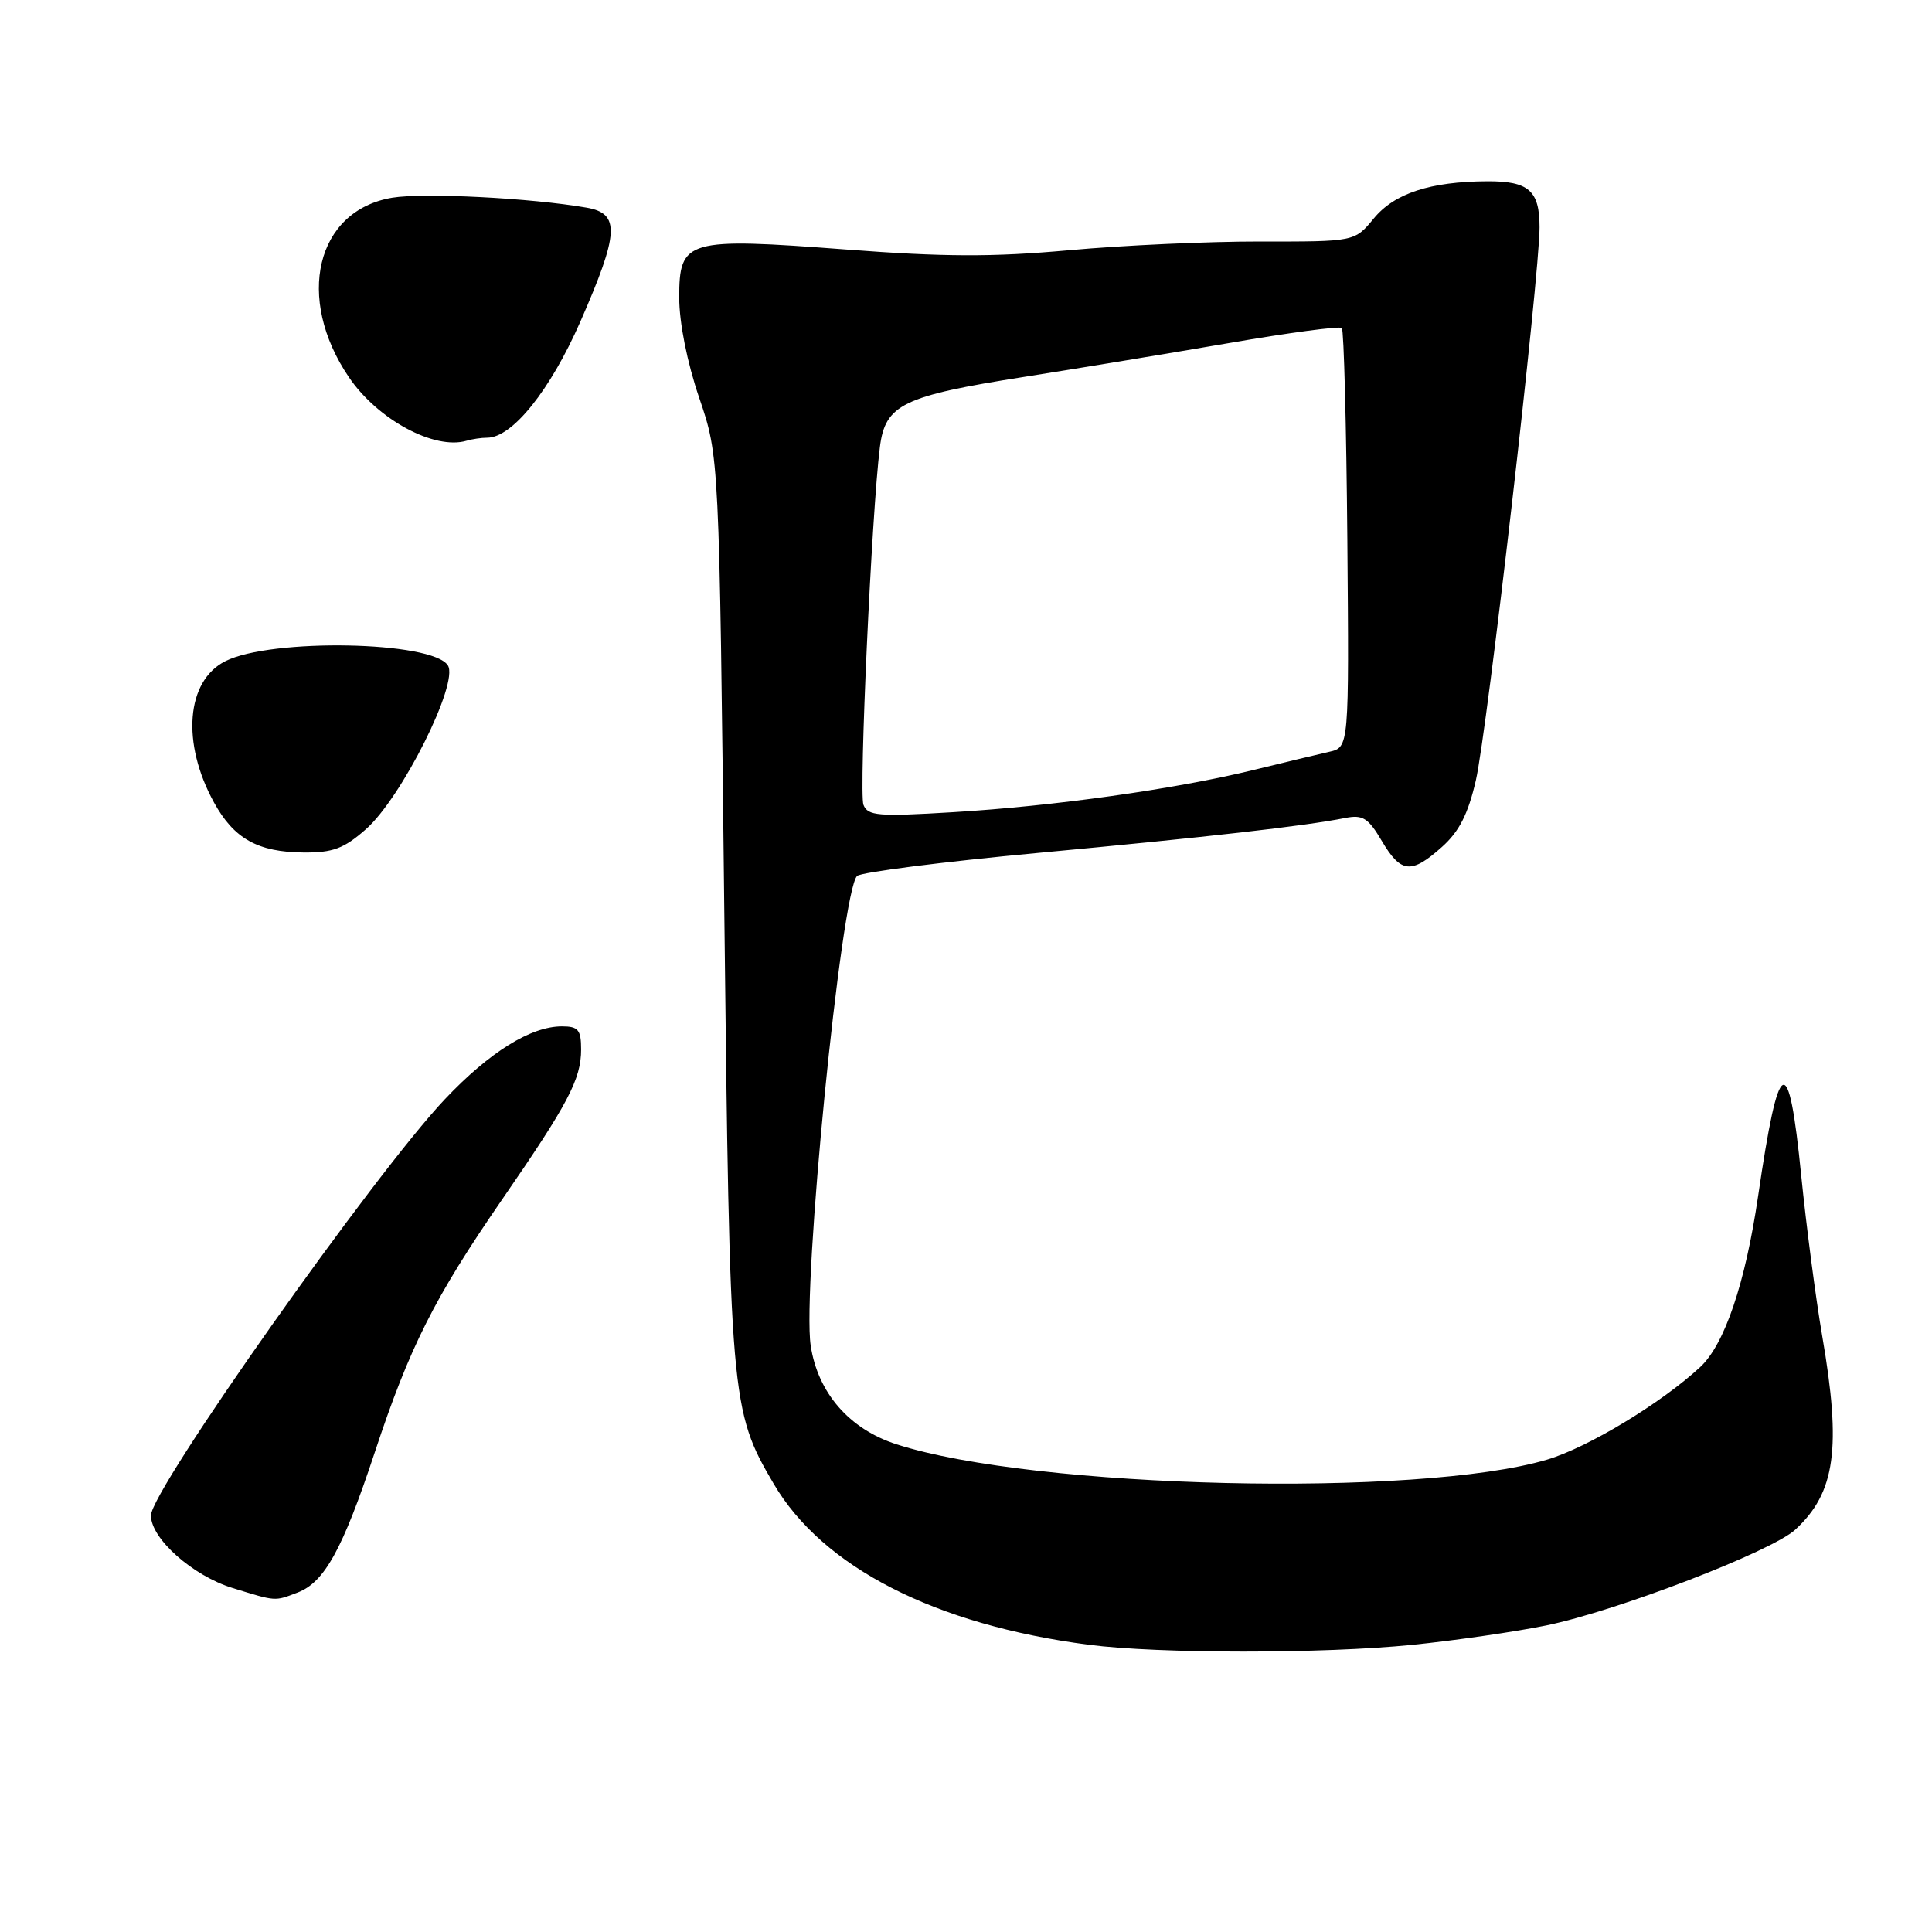 <?xml version="1.0" encoding="UTF-8" standalone="no"?>
<!DOCTYPE svg PUBLIC "-//W3C//DTD SVG 1.1//EN" "http://www.w3.org/Graphics/SVG/1.1/DTD/svg11.dtd" >
<svg xmlns="http://www.w3.org/2000/svg" xmlns:xlink="http://www.w3.org/1999/xlink" version="1.1" viewBox="0 0 256 256">
 <g >
 <path fill="currentColor"
d=" M 187.14 217.95 C 192.84 217.37 200.82 216.21 204.88 215.38 C 214.24 213.46 234.74 205.58 237.88 202.69 C 243.20 197.79 244.02 191.91 241.45 177.01 C 240.60 172.07 239.35 162.51 238.67 155.76 C 237.00 139.02 235.72 139.63 232.96 158.48 C 231.27 170.02 228.52 178.15 225.28 181.15 C 220.09 185.95 210.42 191.80 204.99 193.41 C 187.94 198.47 137.12 197.28 118.80 191.38 C 112.54 189.37 108.36 184.56 107.42 178.29 C 106.27 170.64 111.46 118.09 113.57 116.07 C 114.08 115.58 124.85 114.20 137.50 113.02 C 160.14 110.91 172.85 109.46 178.24 108.39 C 180.57 107.93 181.29 108.37 183.09 111.42 C 185.63 115.72 187.00 115.86 191.06 112.23 C 193.35 110.19 194.53 107.87 195.56 103.39 C 197.04 97.01 204.00 36.54 204.00 30.12 C 204.00 25.25 202.57 23.99 197.05 24.02 C 189.50 24.06 184.76 25.62 182.02 28.96 C 179.50 32.02 179.50 32.02 167.00 32.00 C 160.12 31.99 148.70 32.51 141.61 33.16 C 131.56 34.07 125.08 34.05 112.11 33.06 C 90.95 31.46 90.00 31.73 90.00 39.44 C 90.00 42.76 91.05 48.02 92.65 52.72 C 95.30 60.50 95.30 60.50 95.97 120.50 C 96.70 185.52 96.82 186.90 102.50 196.58 C 108.99 207.67 123.90 215.29 144.27 217.94 C 153.52 219.14 175.36 219.14 187.14 217.95 Z  M 39.43 211.02 C 42.99 209.67 45.40 205.30 49.64 192.50 C 54.29 178.44 57.55 171.98 66.49 159.00 C 75.30 146.23 77.00 142.99 77.00 139.05 C 77.00 136.45 76.62 136.00 74.46 136.00 C 70.33 136.00 64.87 139.40 58.96 145.64 C 49.62 155.50 20.00 197.45 20.00 200.81 C 20.00 203.88 25.54 208.80 30.82 210.42 C 36.65 212.22 36.36 212.19 39.43 211.02 Z  M 48.47 109.89 C 53.21 105.73 60.82 90.53 59.35 88.18 C 57.32 84.95 35.95 84.54 29.86 87.61 C 24.67 90.22 24.01 98.44 28.36 106.34 C 31.00 111.14 34.17 112.91 40.22 112.96 C 44.10 112.99 45.56 112.45 48.47 109.89 Z  M 64.55 58.00 C 67.87 58.00 72.89 51.75 76.90 42.62 C 82.04 30.88 82.19 28.30 77.75 27.52 C 70.35 26.23 56.14 25.51 51.97 26.20 C 41.88 27.89 39.09 39.49 46.25 50.01 C 50.06 55.61 57.58 59.66 61.83 58.40 C 62.56 58.18 63.79 58.00 64.55 58.00 Z  M 114.41 106.64 C 113.80 105.03 115.50 67.87 116.59 59.24 C 117.30 53.60 119.61 52.47 135.76 49.93 C 142.77 48.83 154.98 46.81 162.90 45.45 C 170.82 44.08 177.52 43.19 177.80 43.46 C 178.07 43.74 178.40 56.35 178.53 71.49 C 178.76 99.02 178.76 99.02 176.13 99.62 C 174.68 99.95 170.12 101.04 166.00 102.05 C 155.67 104.57 139.65 106.82 126.28 107.62 C 116.35 108.22 114.98 108.11 114.41 106.64 Z "/>
</g>
</svg>
